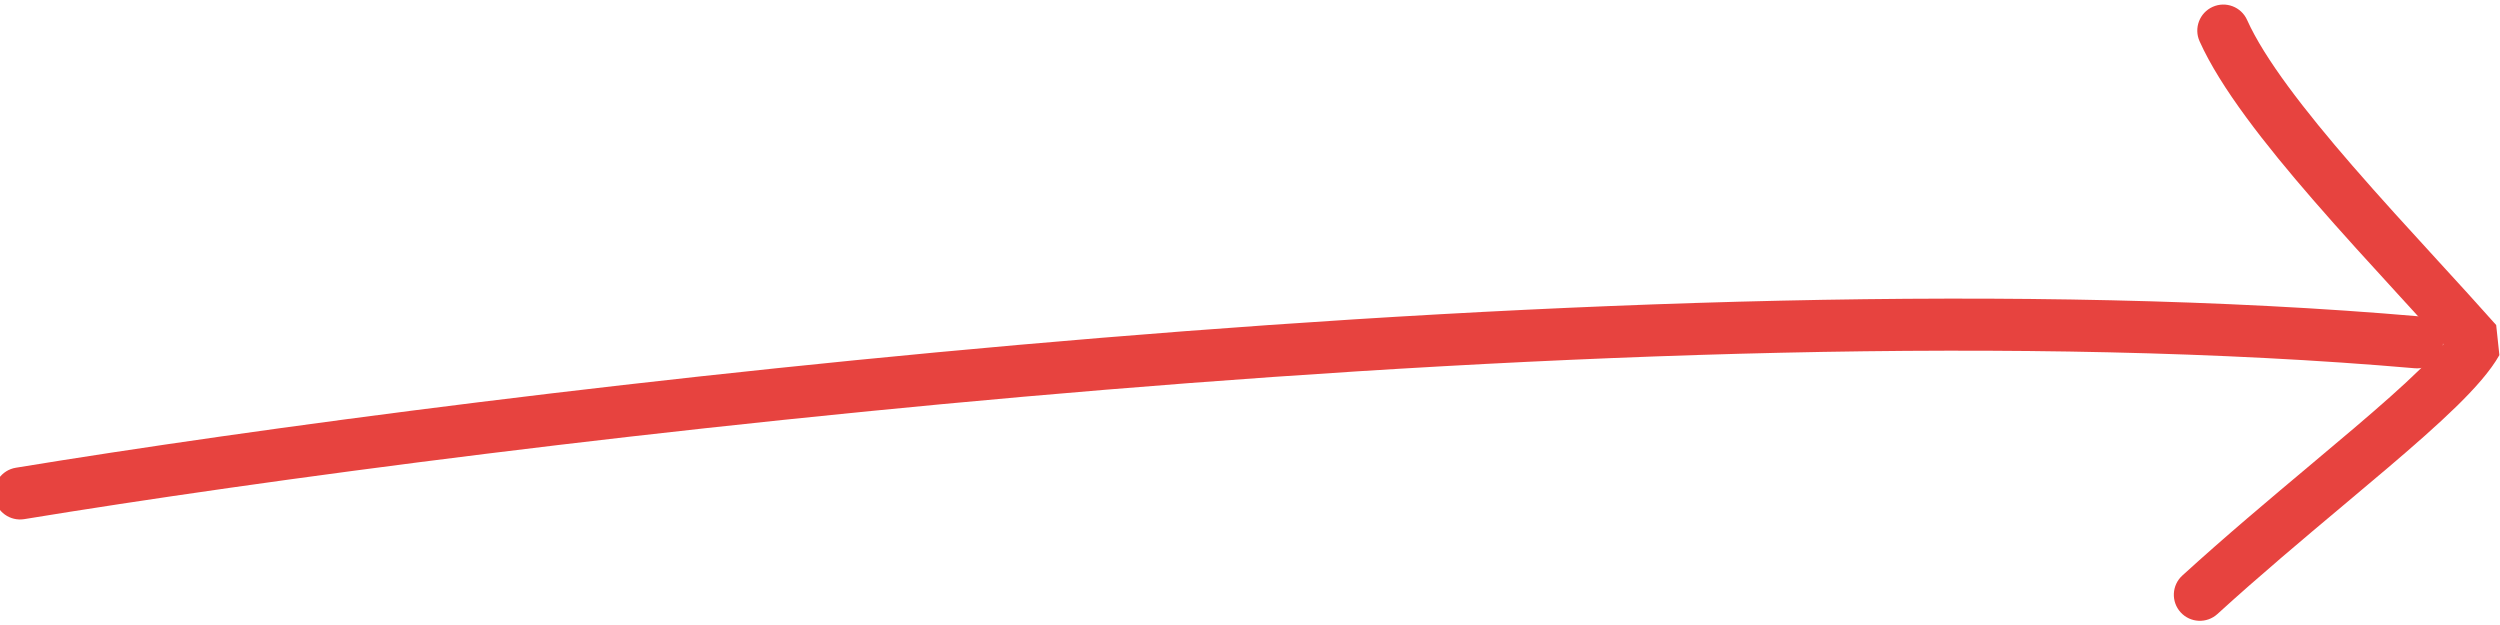<svg width="192" height="48" viewBox="0 0 192 48" fill="none" xmlns="http://www.w3.org/2000/svg">
<path fill-rule="evenodd" clip-rule="evenodd" d="M185.452 28.282C126.112 23.13 37.735 33.981 1.865 39.869C0.775 40.048 -0.254 39.309 -0.433 38.219C-0.612 37.129 0.127 36.101 1.217 35.922C37.139 30.026 125.931 19.099 185.798 24.297C186.899 24.392 187.713 25.362 187.618 26.462C187.522 27.562 186.553 28.377 185.452 28.282Z" fill="#E7433F"/>
<path fill-rule="evenodd" clip-rule="evenodd" d="M169.934 0.526C170.942 0.074 172.126 0.525 172.577 1.533C173.906 4.497 176.959 8.451 180.663 12.722C182.813 15.201 185.051 17.645 187.204 19.995C188.773 21.709 190.297 23.373 191.707 24.963L191.952 27.272C191.252 28.514 190.037 29.864 188.63 31.238C187.191 32.643 185.409 34.206 183.45 35.874C182.343 36.817 181.178 37.794 179.975 38.803C176.882 41.398 173.539 44.203 170.297 47.157C169.481 47.901 168.216 47.843 167.472 47.026C166.728 46.21 166.787 44.945 167.603 44.201C170.909 41.187 174.354 38.298 177.467 35.686C178.654 34.69 179.792 33.735 180.857 32.829C182.803 31.171 184.499 29.681 185.835 28.376C186.598 27.631 187.203 26.986 187.659 26.436C186.628 25.292 185.508 24.067 184.349 22.801C182.136 20.384 179.782 17.812 177.641 15.342C173.967 11.105 170.529 6.742 168.927 3.169C168.476 2.161 168.926 0.978 169.934 0.526Z" fill="#E7433F"/>
</svg>
